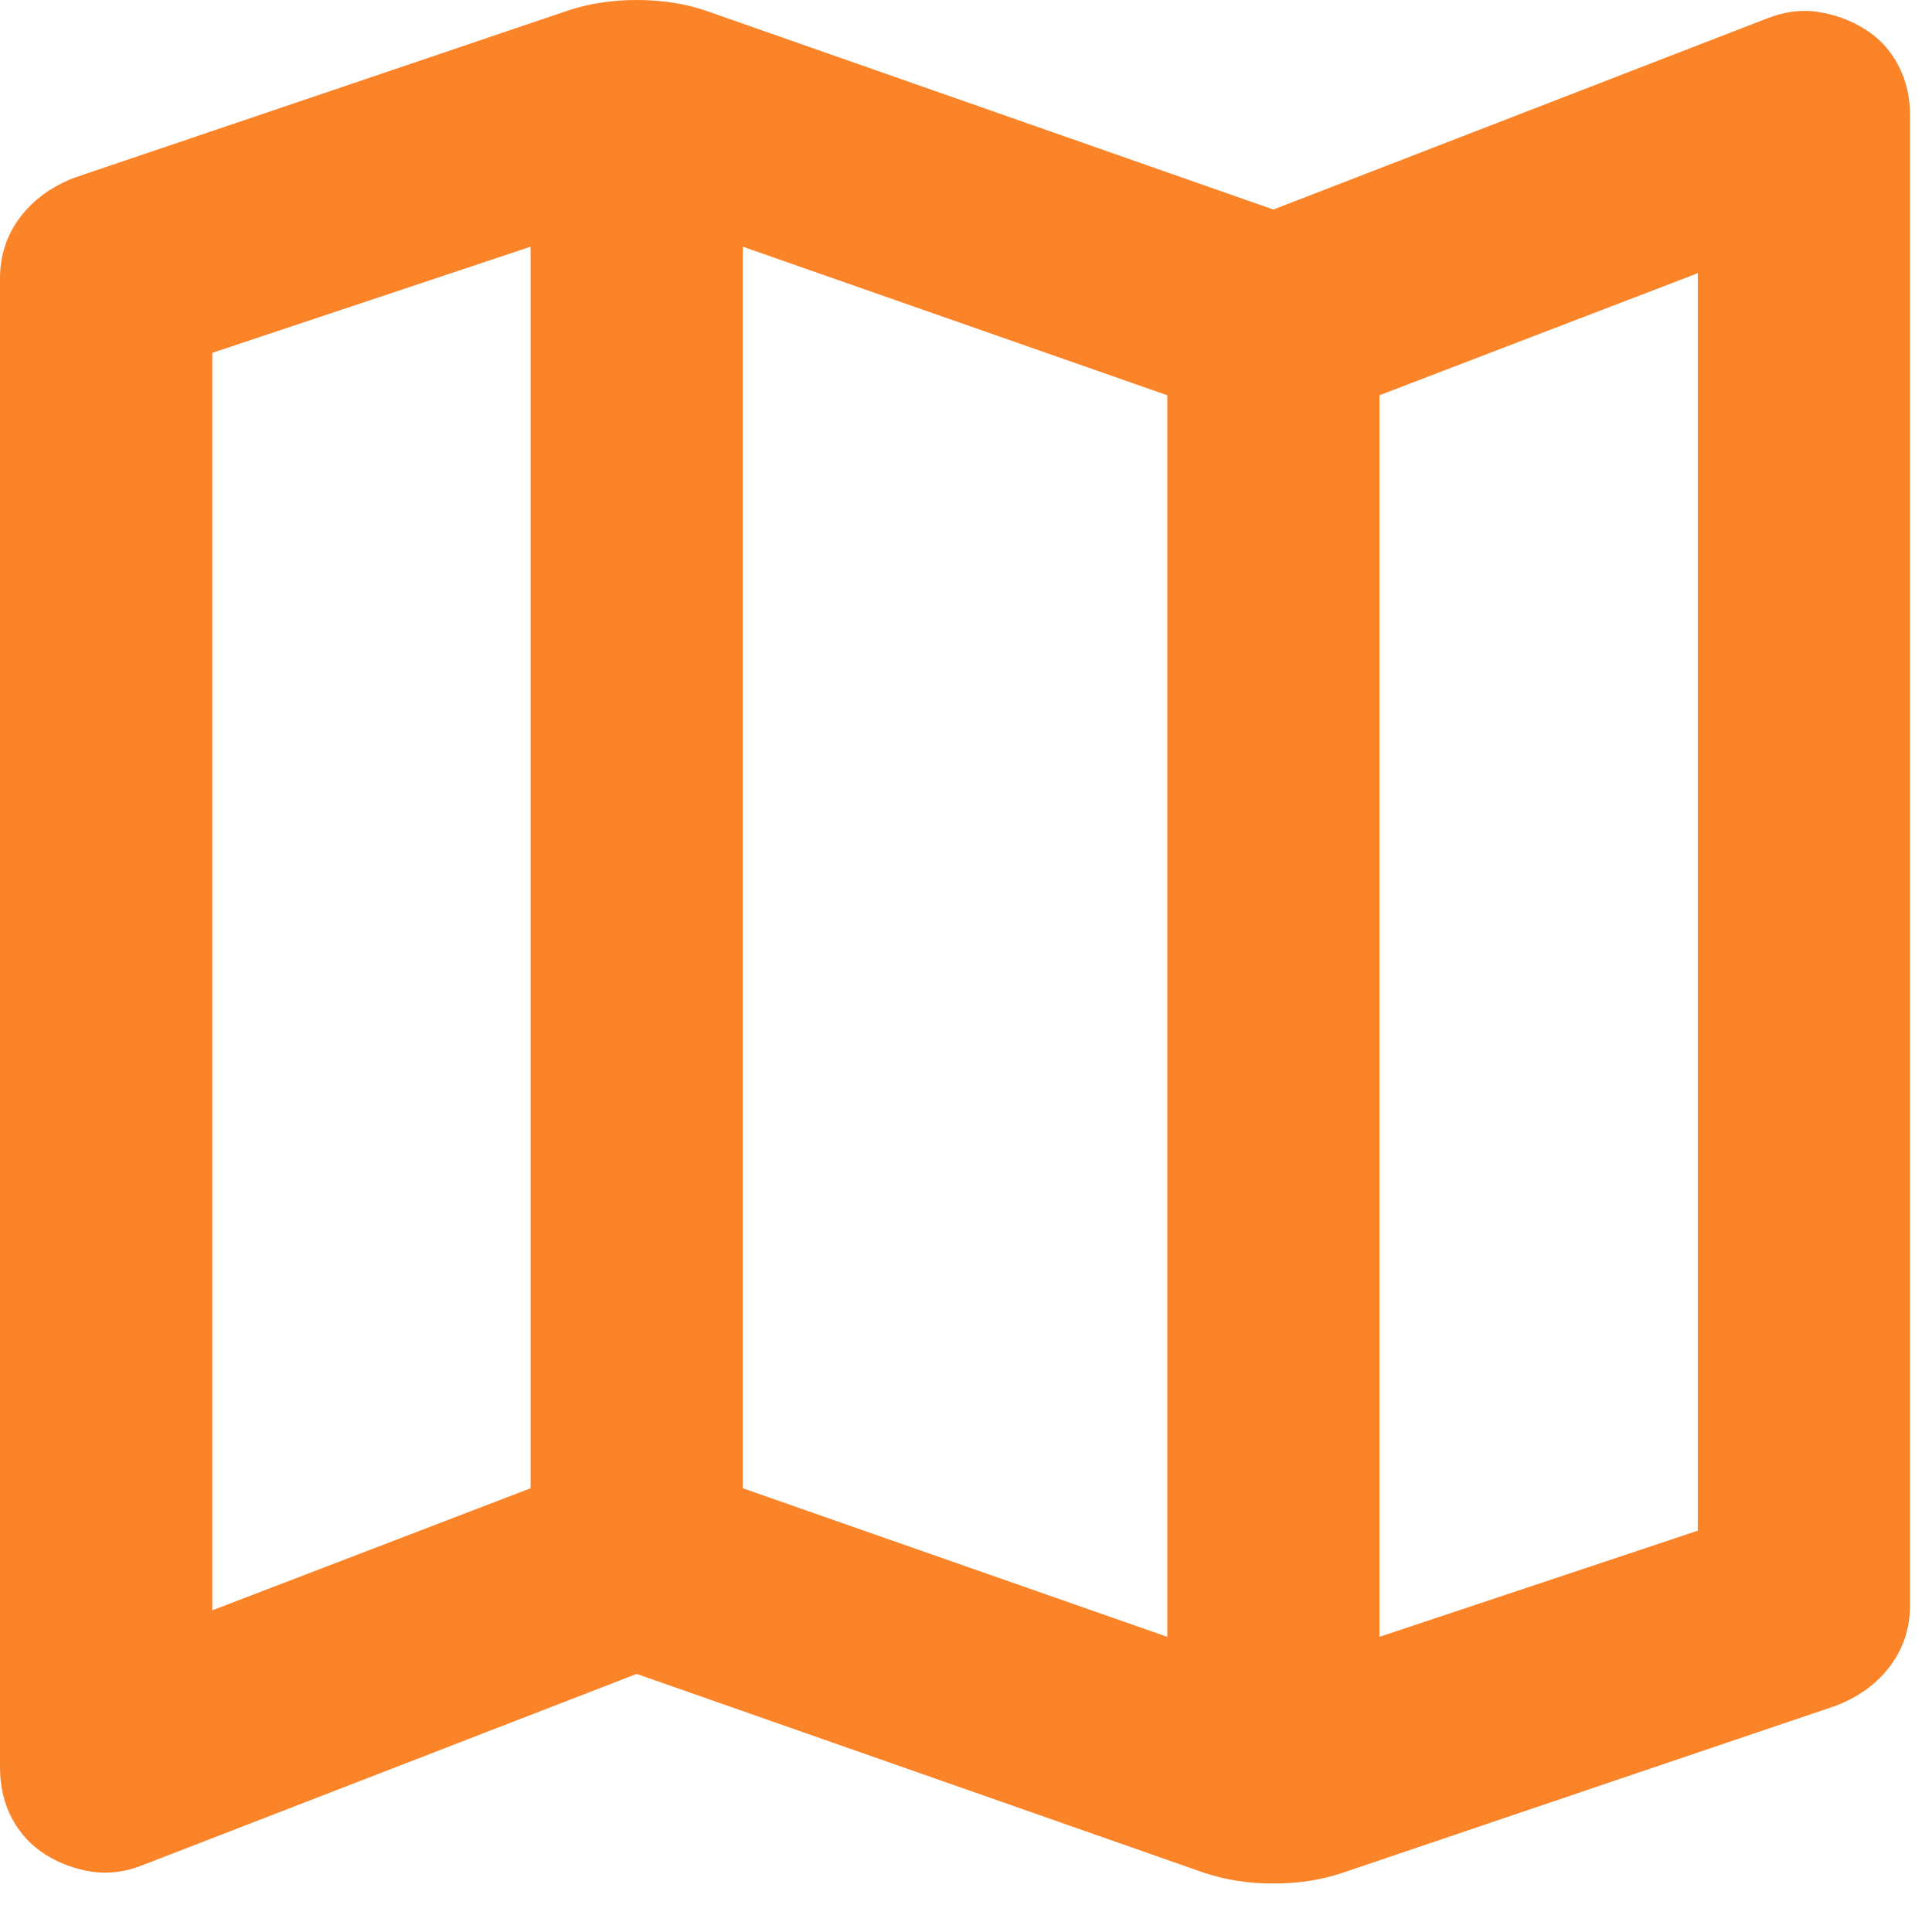 <svg width="22" height="22" viewBox="0 0 22 22" fill="none" xmlns="http://www.w3.org/2000/svg">
<path d="M13.715 21.327L7.25 19.061L1.631 21.236C1.43 21.317 1.233 21.342 1.042 21.313C0.85 21.283 0.674 21.217 0.514 21.116C0.353 21.014 0.228 20.878 0.137 20.708C0.046 20.538 0 20.342 0 20.119V3.172C0 2.91 0.076 2.678 0.227 2.477C0.379 2.276 0.585 2.125 0.846 2.024L6.465 0.121C6.585 0.081 6.711 0.05 6.843 0.03C6.974 0.01 7.11 0 7.25 0C7.39 0 7.526 0.01 7.658 0.03C7.791 0.05 7.916 0.081 8.035 0.121L14.5 2.386L20.119 0.211C20.32 0.131 20.517 0.106 20.708 0.137C20.9 0.167 21.076 0.232 21.236 0.332C21.397 0.432 21.523 0.568 21.615 0.741C21.706 0.913 21.752 1.109 21.75 1.329V18.276C21.75 18.538 21.675 18.769 21.524 18.971C21.373 19.172 21.167 19.323 20.904 19.424L15.285 21.327C15.165 21.367 15.039 21.398 14.908 21.418C14.778 21.438 14.642 21.448 14.5 21.448C14.358 21.448 14.223 21.438 14.093 21.418C13.963 21.398 13.837 21.367 13.715 21.327ZM13.292 18.639V4.501L8.458 2.809V16.947L13.292 18.639ZM15.708 18.639L19.333 17.43V3.111L15.708 4.501V18.639ZM2.417 18.337L6.042 16.947V2.809L2.417 4.018V18.337Z" fill="#FB8328"/>
</svg>
